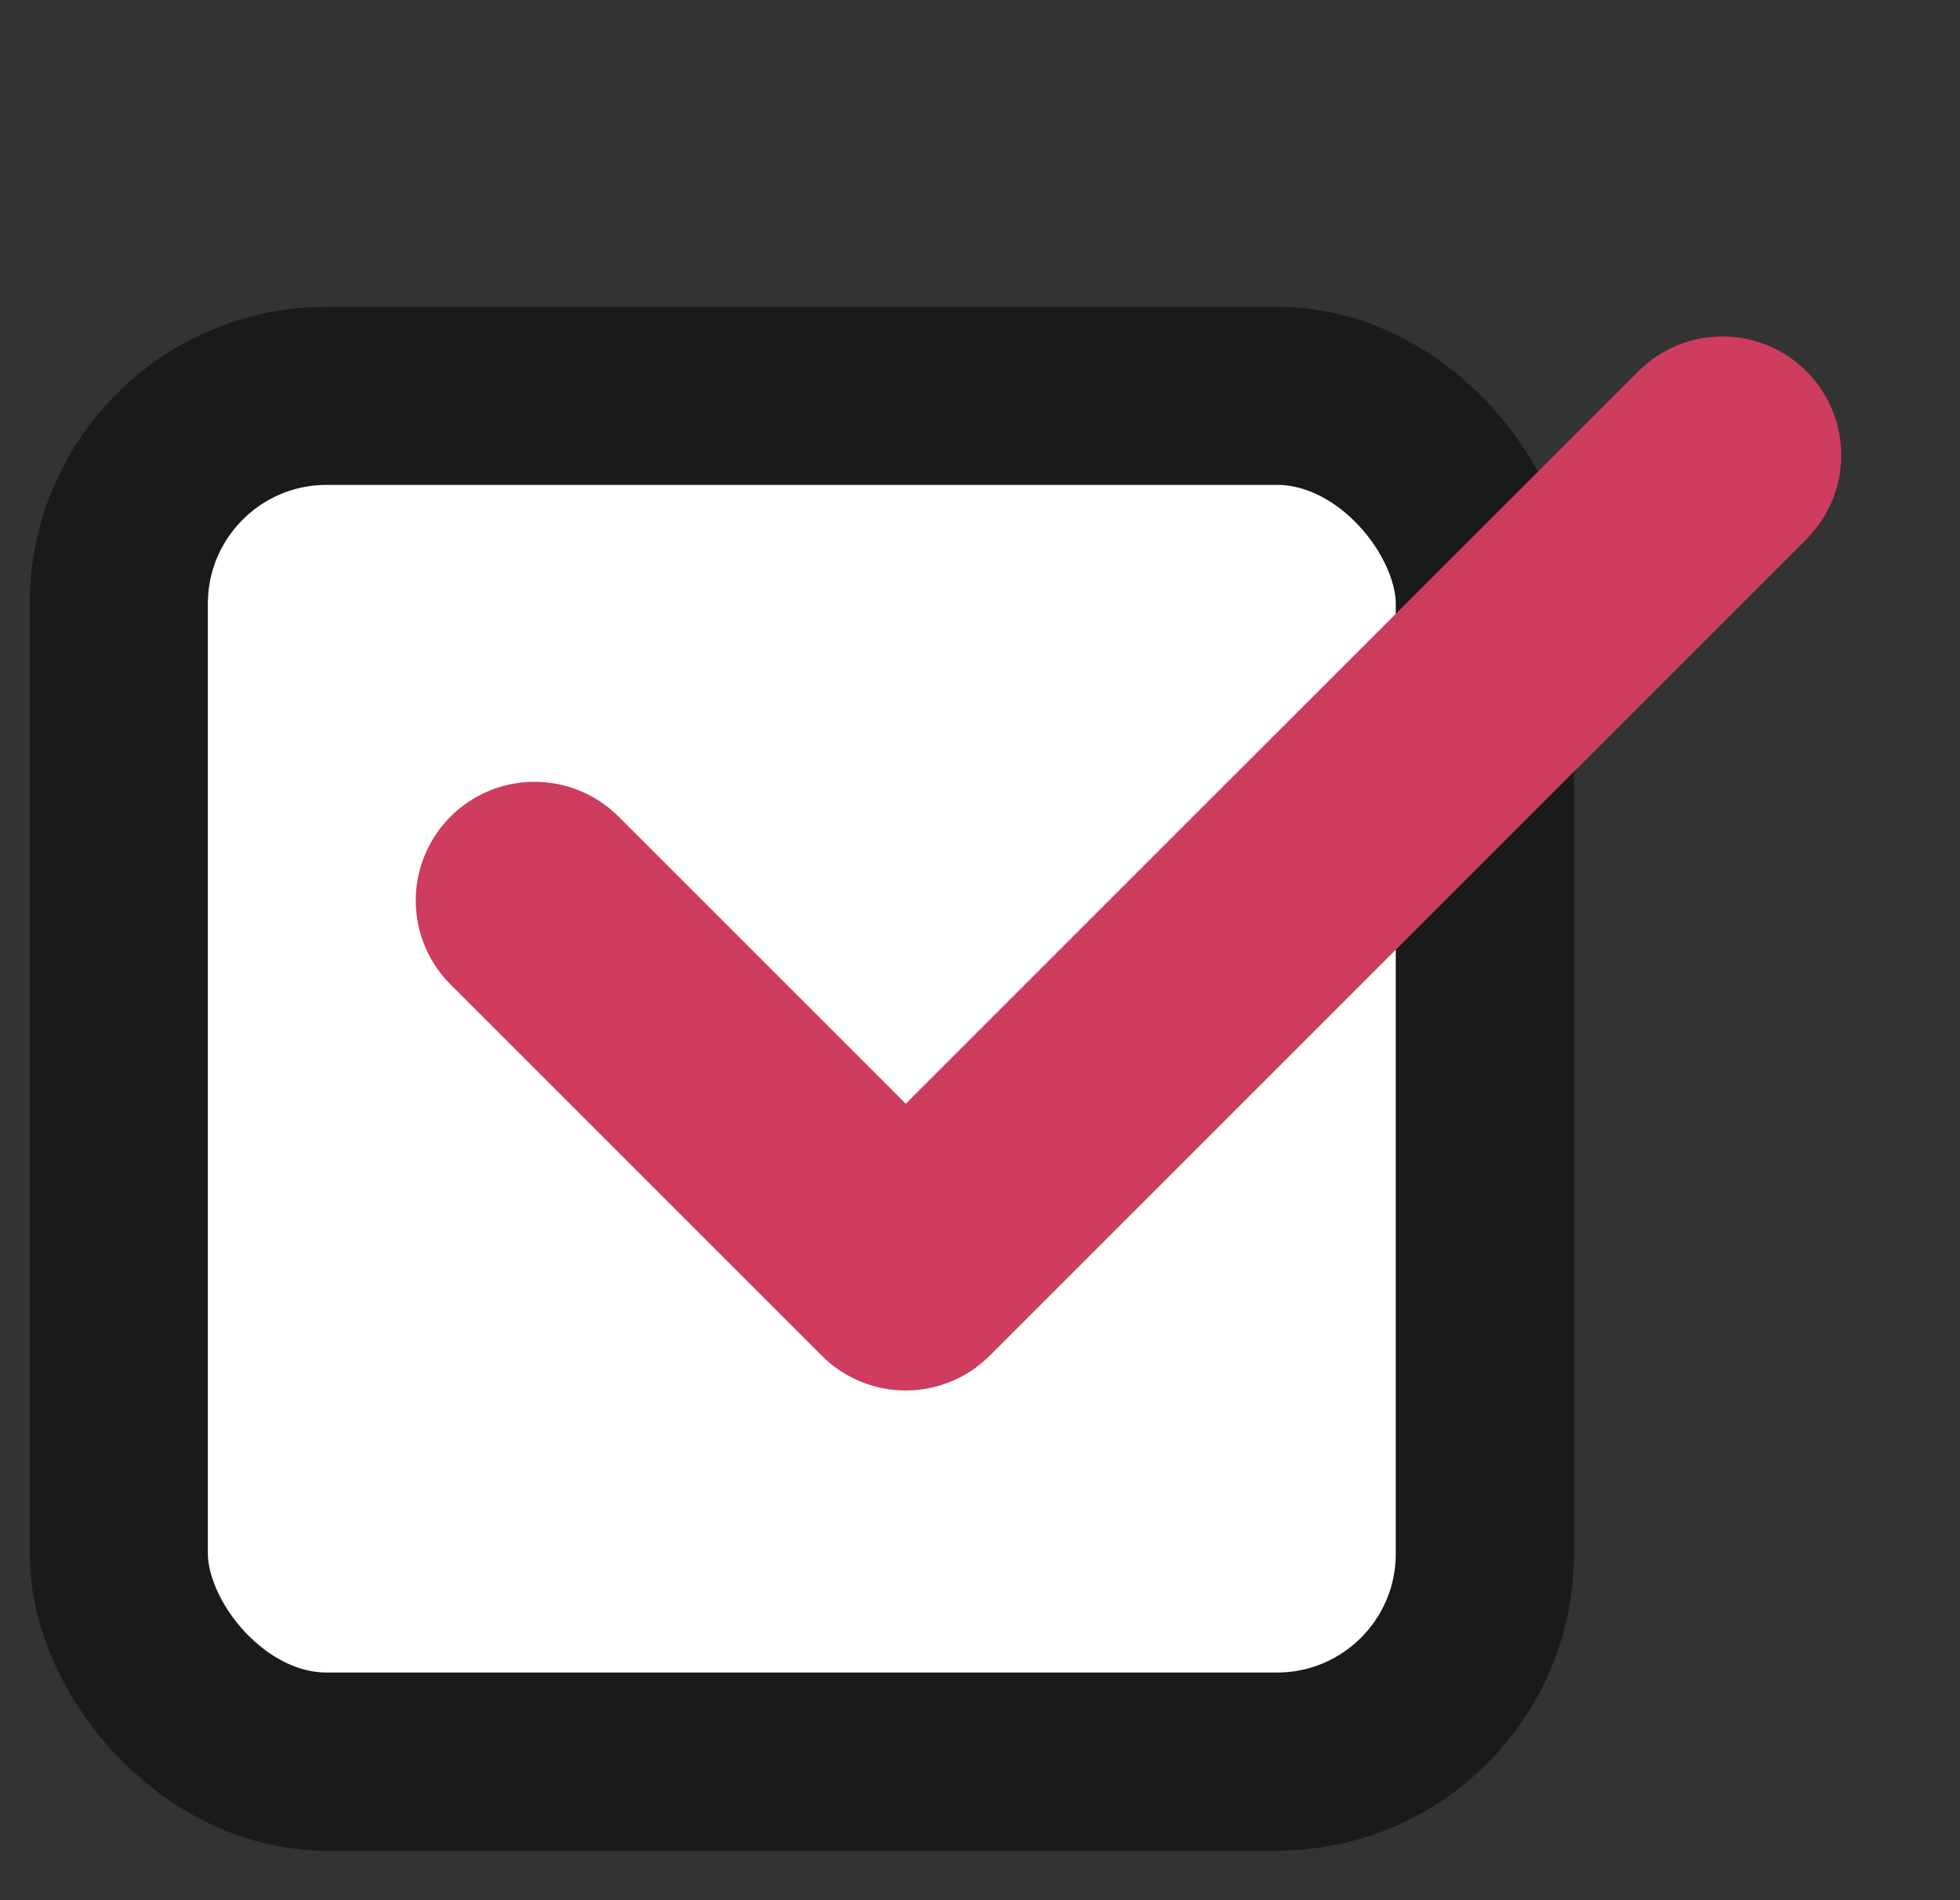 <svg width="33" height="32" viewBox="0 0 33 32" fill="none" xmlns="http://www.w3.org/2000/svg">
<rect x="0" y="0" width="33" height="32" fill="#333333" stroke="none"/>
<rect x="2" y="6.666" width="23" height="23" rx="3.5" fill="white" stroke="#1A1A1A" stroke-width="3"/>
<path d="M29 7.666L15.25 21.416L9 15.166" stroke="#CE3C5E" stroke-width="4" stroke-linecap="round" stroke-linejoin="round"/>
</svg>
